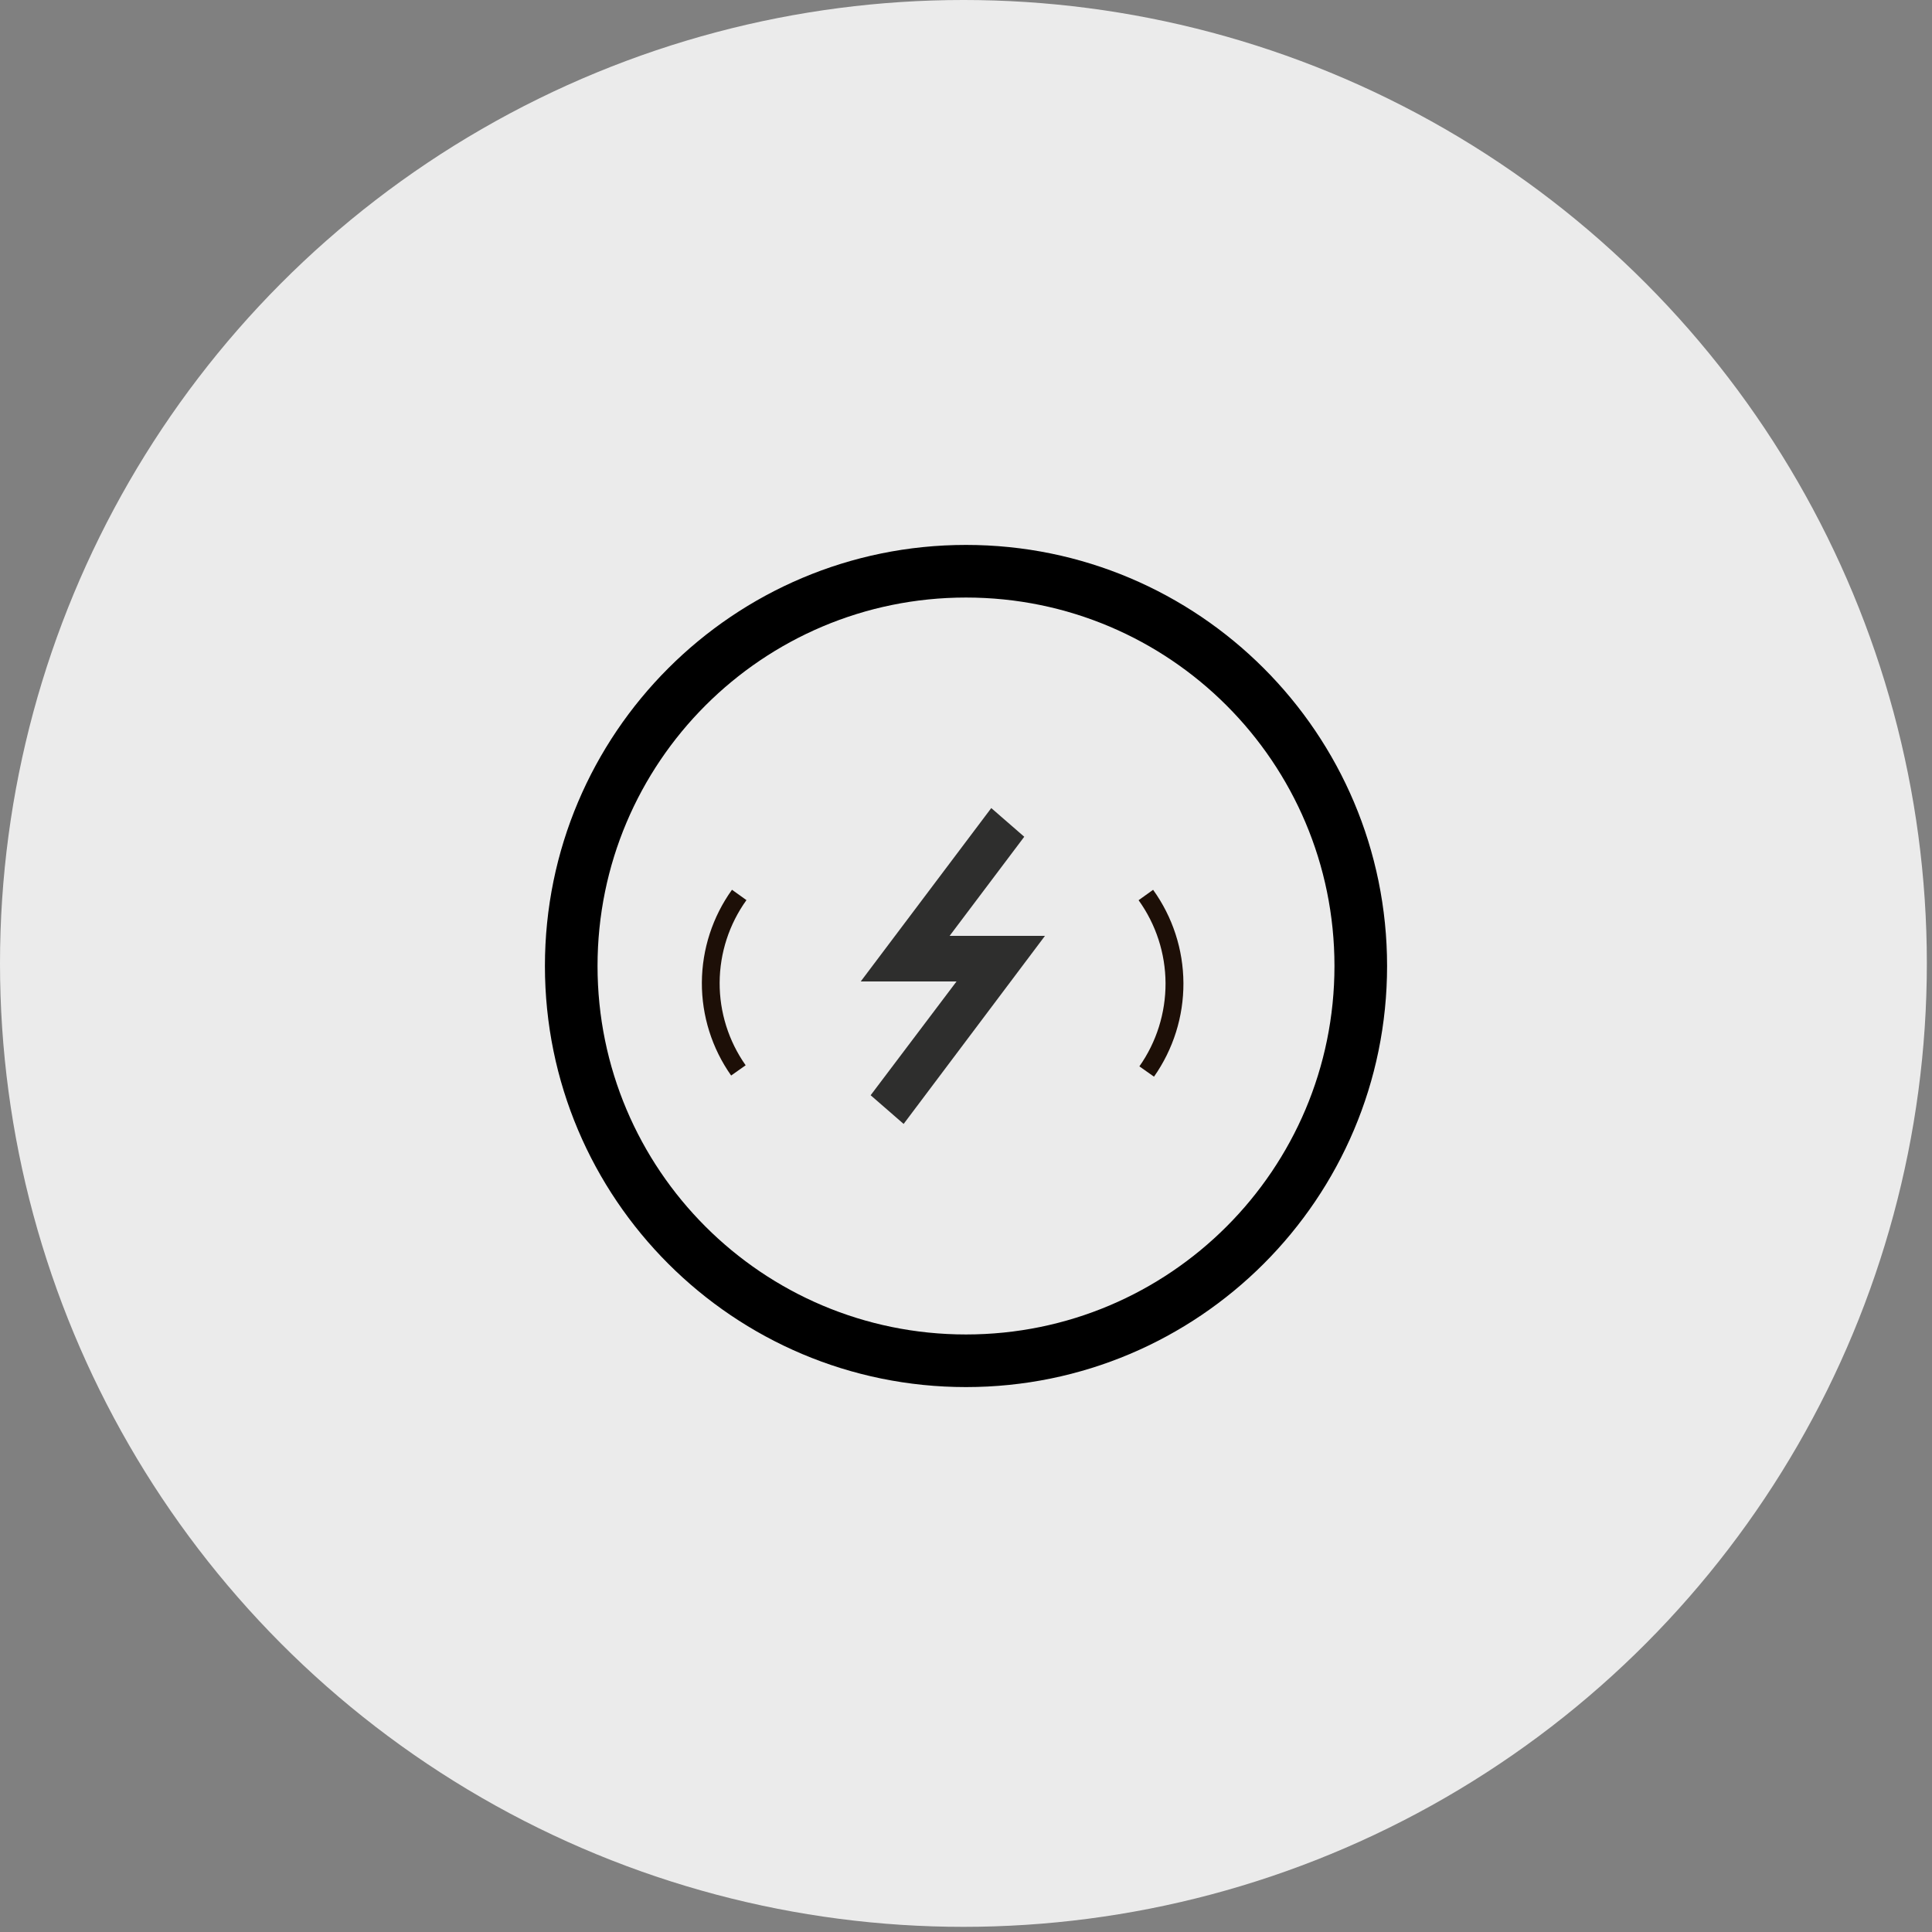 <svg width="39" height="39" viewBox="0 0 39 39" fill="none" xmlns="http://www.w3.org/2000/svg">
<rect x="0" y="0" width="39" height="39" fill="#808080" stroke="none"/>
<circle cx="19.448" cy="19.448" r="19.448" fill="#EBEBEB"/>
<path d="M18.241 22.688L17.575 22.109L19.309 19.812H17.375L20.01 16.312L20.676 16.891L19.169 18.892H21.094L18.241 22.688Z" fill="#2E2E2D"/>
<path fill-rule="evenodd" clip-rule="evenodd" d="M23.528 19.846C23.525 19.245 23.335 18.66 22.984 18.172L23.277 17.962C23.672 18.511 23.886 19.169 23.889 19.845C23.892 20.521 23.684 21.181 23.295 21.734L23 21.526C23.346 21.035 23.53 20.448 23.528 19.846Z" fill="#1D0F07"/>
<path fill-rule="evenodd" clip-rule="evenodd" d="M14.527 19.835C14.53 19.237 14.719 18.656 15.068 18.17L14.776 17.961C14.384 18.507 14.172 19.161 14.168 19.833C14.165 20.505 14.372 21.162 14.759 21.711L15.052 21.504C14.708 21.016 14.524 20.432 14.527 19.835Z" fill="#1D0F07"/>
<path fill-rule="evenodd" clip-rule="evenodd" d="M19.5 26.938C23.608 26.938 26.938 23.608 26.938 19.5C26.938 15.392 23.608 12.062 19.5 12.062C15.392 12.062 12.062 15.392 12.062 19.5C12.062 23.608 15.392 26.938 19.5 26.938ZM19.5 28C24.194 28 28 24.194 28 19.5C28 14.806 24.194 11 19.5 11C14.806 11 11 14.806 11 19.5C11 24.194 14.806 28 19.5 28Z" fill="black"/>
</svg>
